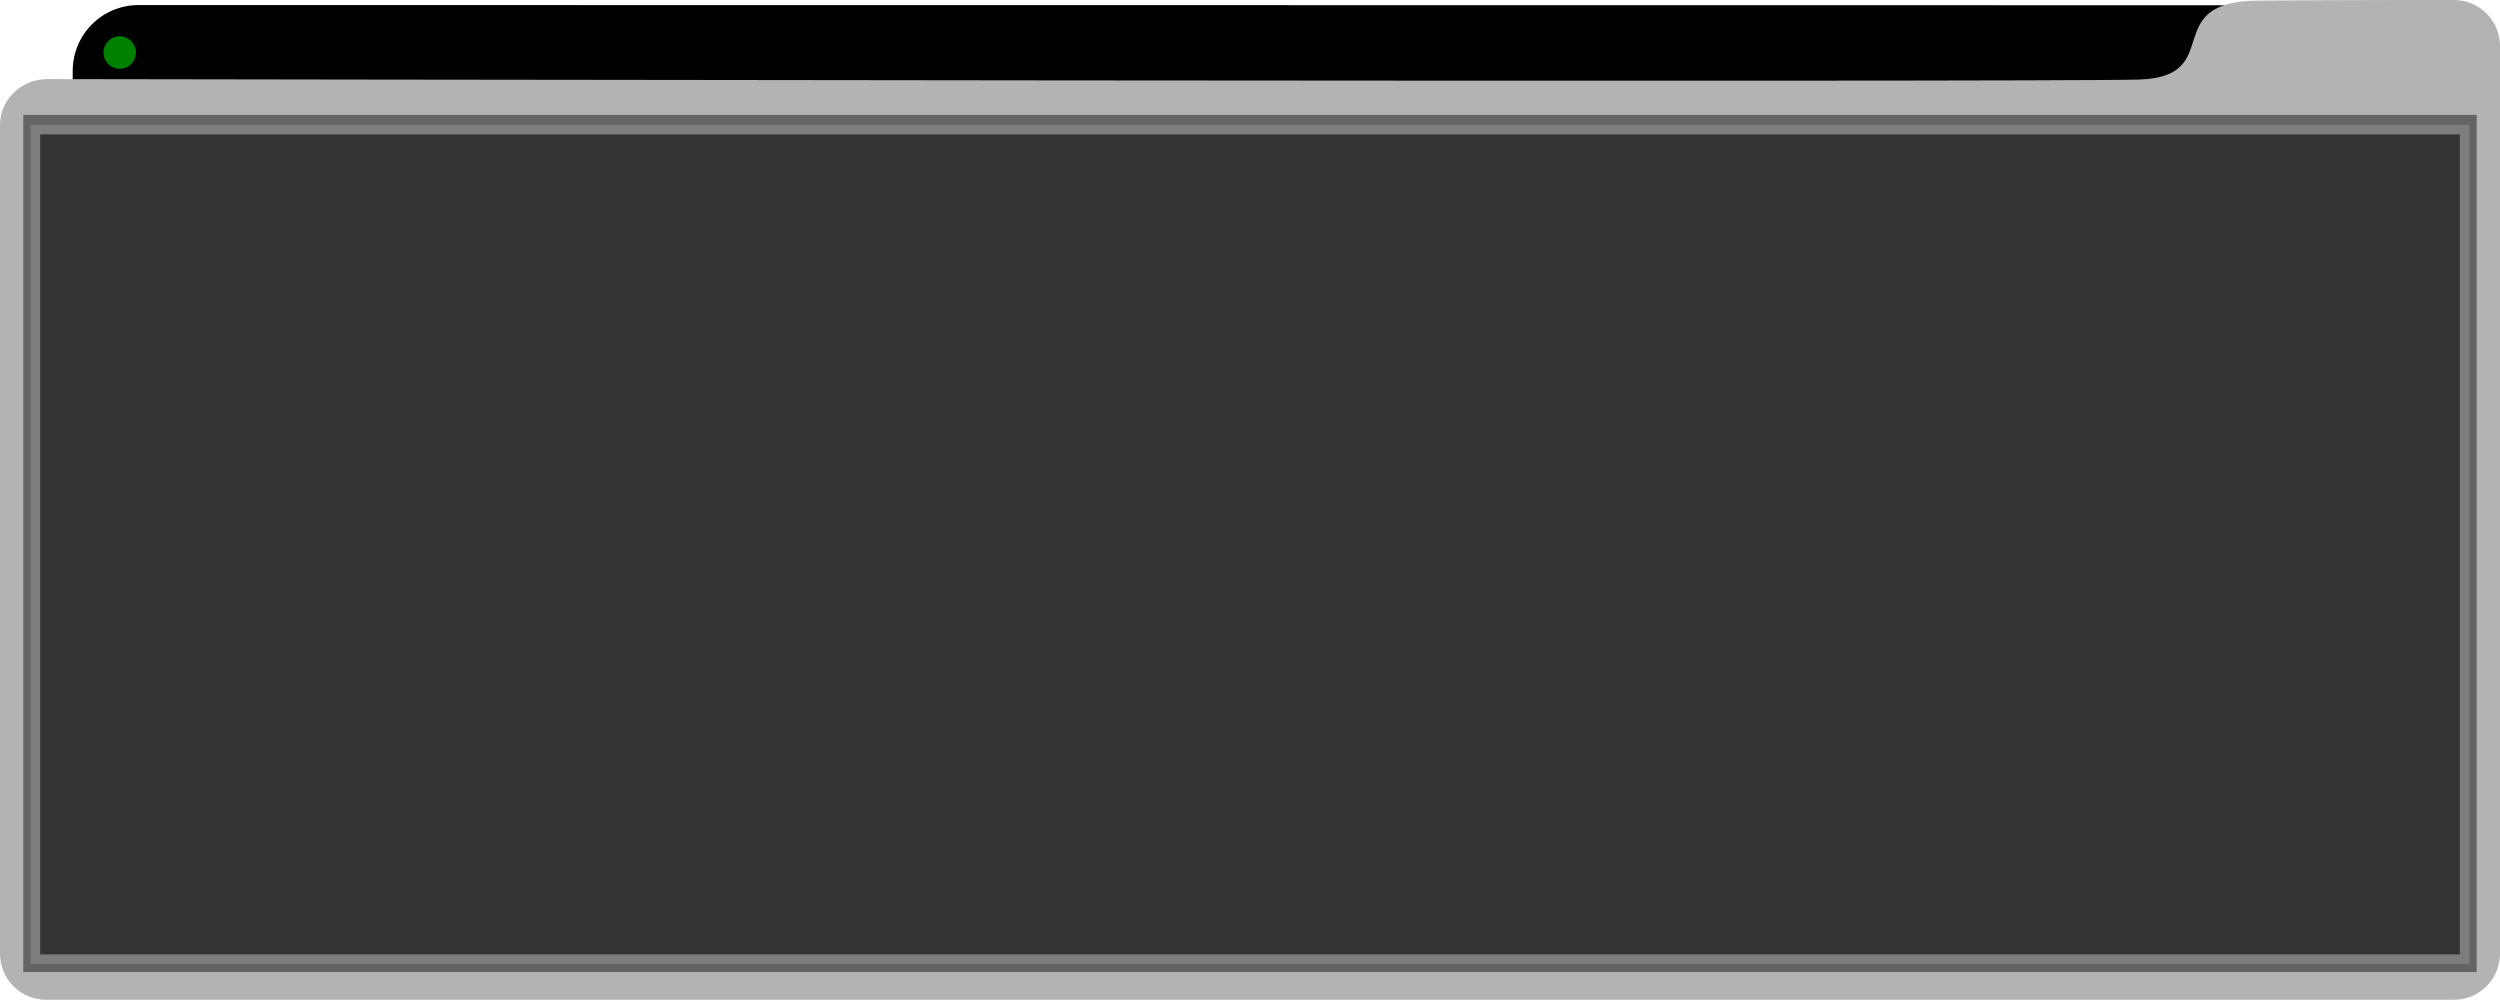 <?xml version="1.0" encoding="UTF-8" standalone="no"?>
<!-- Created with Inkscape (http://www.inkscape.org/) -->

<svg
   xmlns:dc="http://purl.org/dc/elements/1.1/"
   xmlns:cc="http://creativecommons.org/ns#"
   xmlns:rdf="http://www.w3.org/1999/02/22-rdf-syntax-ns#"
   xmlns:svg="http://www.w3.org/2000/svg"
   xmlns="http://www.w3.org/2000/svg"
   xmlns:xlink="http://www.w3.org/1999/xlink"
   xmlns:sodipodi="http://sodipodi.sourceforge.net/DTD/sodipodi-0.dtd"
   xmlns:inkscape="http://www.inkscape.org/namespaces/inkscape"
   version="1.1"
   width="379.406"
   height="151.727"
   id="svg6215"
   inkscape:version="0.48.4 r9939"
   sodipodi:docname="moldeocontrol_back2.svg">
  <sodipodi:namedview
     pagecolor="#ffffff"
     bordercolor="#666666"
     borderopacity="1"
     objecttolerance="10"
     gridtolerance="10"
     guidetolerance="10"
     inkscape:pageopacity="0"
     inkscape:pageshadow="2"
     inkscape:window-width="1920"
     inkscape:window-height="1024"
     id="namedview156"
     showgrid="false"
     inkscape:zoom="2.7160934"
     inkscape:cx="182.22591"
     inkscape:cy="113.73078"
     inkscape:window-x="0"
     inkscape:window-y="0"
     inkscape:window-maximized="1"
     inkscape:current-layer="svg6215"
     showguides="true"
     inkscape:guide-bbox="true"
     fit-margin-top="0"
     fit-margin-left="0"
     fit-margin-right="0"
     fit-margin-bottom="0">
    <sodipodi:guide
       orientation="0,1"
       position="87.954,139.655"
       id="guide3989" />
    <sodipodi:guide
       orientation="0,1"
       position="151.95,139.655"
       id="guide3991" />
    <sodipodi:guide
       orientation="0,1"
       position="184.421,151.635"
       id="guide3993" />
  </sodipodi:namedview>
  <defs
     id="defs6217">
    <linearGradient
       inkscape:collect="always"
       id="linearGradient3936">
      <stop
         style="stop-color:#d06414;stop-opacity:1;"
         offset="0"
         id="stop3938" />
      <stop
         style="stop-color:#d06414;stop-opacity:0;"
         offset="1"
         id="stop3940" />
    </linearGradient>
    <filter
       color-interpolation-filters="sRGB"
       id="filter4028-16-3-1-1-0-0">
      <feGaussianBlur
         id="feGaussianBlur4030-8-4-7-1-1-7"
         stdDeviation="1.173"
         result="result8" />
      <feComposite
         in2="result8"
         operator="in"
         in="SourceGraphic"
         result="result6"
         id="feComposite4032-5-1-40-5-5-2" />
      <feComposite
         in2="result6"
         operator="in"
         result="result11"
         id="feComposite4034-7-1-9-2-1-6" />
      <feFlood
         id="feFlood4036-6-3-4-7-7-6"
         result="result10"
         in="result11"
         flood-opacity="1"
         flood-color="rgb(172,172,172)" />
      <feBlend
         in2="result10"
         mode="normal"
         in="result11"
         result="result12"
         id="feBlend4038-1-8-8-6-6-8" />
      <feComposite
         in2="SourceGraphic"
         operator="in"
         in="result12"
         result="result2"
         id="feComposite4040-89-7-82-1-0-5" />
    </filter>
    <filter
       color-interpolation-filters="sRGB"
       id="filter4028-9-0-2-7-4-5">
      <feGaussianBlur
         id="feGaussianBlur4030-86-6-4-8-3-4"
         stdDeviation="1.173"
         result="result8" />
      <feComposite
         in2="result8"
         operator="in"
         in="SourceGraphic"
         result="result6"
         id="feComposite4032-50-81-8-3-9-8" />
      <feComposite
         in2="result6"
         operator="in"
         result="result11"
         id="feComposite4034-2-9-6-5-8-9" />
      <feFlood
         id="feFlood4036-8-8-5-1-8-9"
         result="result10"
         flood-opacity="1"
         flood-color="rgb(198,198,198)" />
      <feBlend
         in2="result10"
         mode="normal"
         in="result11"
         result="result12"
         id="feBlend4038-6-9-09-2-0-8" />
      <feComposite
         in2="SourceGraphic"
         operator="in"
         in="result12"
         result="result2"
         id="feComposite4040-0-7-00-0-8-1" />
    </filter>
    <filter
       color-interpolation-filters="sRGB"
       id="filter4028-9-0-2-7-2">
      <feGaussianBlur
         id="feGaussianBlur4030-86-6-4-8-7"
         stdDeviation="1.173"
         result="result8" />
      <feComposite
         in2="result8"
         operator="in"
         in="SourceGraphic"
         result="result6"
         id="feComposite4032-50-81-8-3-7" />
      <feComposite
         in2="result6"
         operator="in"
         result="result11"
         id="feComposite4034-2-9-6-5-9" />
      <feFlood
         id="feFlood4036-8-8-5-1-2"
         result="result10"
         flood-opacity="1"
         flood-color="rgb(198,198,198)" />
      <feBlend
         in2="result10"
         mode="normal"
         in="result11"
         result="result12"
         id="feBlend4038-6-9-09-2-1" />
      <feComposite
         in2="SourceGraphic"
         operator="in"
         in="result12"
         result="result2"
         id="feComposite4040-0-7-00-0-82" />
    </filter>
    <filter
       color-interpolation-filters="sRGB"
       id="filter4028-9-7-8-9">
      <feGaussianBlur
         id="feGaussianBlur4030-86-61-2-7"
         stdDeviation="1.173"
         result="result8" />
      <feComposite
         in2="result8"
         operator="in"
         in="SourceGraphic"
         result="result6"
         id="feComposite4032-50-4-4-9" />
      <feComposite
         in2="result6"
         operator="in"
         result="result11"
         id="feComposite4034-2-2-5-9" />
      <feFlood
         id="feFlood4036-8-3-5-0"
         result="result10"
         in="result11"
         flood-opacity="1"
         flood-color="rgb(184,184,184)" />
      <feBlend
         in2="result10"
         mode="normal"
         in="result11"
         result="result12"
         id="feBlend4038-6-22-1-0" />
      <feComposite
         in2="SourceGraphic"
         operator="in"
         in="result12"
         result="result2"
         id="feComposite4040-0-1-7-6" />
    </filter>
    <filter
       color-interpolation-filters="sRGB"
       id="filter4028-1-2-68-4-4">
      <feGaussianBlur
         id="feGaussianBlur4030-7-4-57-2-2"
         stdDeviation="1.173"
         result="result8" />
      <feComposite
         in2="result8"
         operator="in"
         in="SourceGraphic"
         result="result6"
         id="feComposite4032-4-8-6-3-5" />
      <feComposite
         in2="result6"
         operator="in"
         result="result11"
         id="feComposite4034-0-6-18-2-3" />
      <feFlood
         id="feFlood4036-9-5-92-2-5"
         result="result10"
         in="result11"
         flood-opacity="1"
         flood-color="rgb(172,172,172)" />
      <feBlend
         in2="result10"
         mode="normal"
         in="result11"
         result="result12"
         id="feBlend4038-4-0-7-1-1" />
      <feComposite
         in2="SourceGraphic"
         operator="in"
         in="result12"
         result="result2"
         id="feComposite4040-8-9-9-6-9" />
    </filter>
    <filter
       color-interpolation-filters="sRGB"
       id="filter4028-16-3-1-1-7">
      <feGaussianBlur
         id="feGaussianBlur4030-8-4-7-1-8"
         stdDeviation="1.173"
         result="result8" />
      <feComposite
         in2="result8"
         operator="in"
         in="SourceGraphic"
         result="result6"
         id="feComposite4032-5-1-40-5-4" />
      <feComposite
         in2="result6"
         operator="in"
         result="result11"
         id="feComposite4034-7-1-9-2-9" />
      <feFlood
         id="feFlood4036-6-3-4-7-1"
         result="result10"
         in="result11"
         flood-opacity="1"
         flood-color="rgb(172,172,172)" />
      <feBlend
         in2="result10"
         mode="normal"
         in="result11"
         result="result12"
         id="feBlend4038-1-8-8-6-9" />
      <feComposite
         in2="SourceGraphic"
         operator="in"
         in="result12"
         result="result2"
         id="feComposite4040-89-7-82-1-8" />
    </filter>
    <filter
       color-interpolation-filters="sRGB"
       id="filter4028-9-5-9-2-46-7">
      <feGaussianBlur
         id="feGaussianBlur4030-86-9-7-95-0-9"
         stdDeviation="1.173"
         result="result8" />
      <feComposite
         in2="result8"
         operator="in"
         in="SourceGraphic"
         result="result6"
         id="feComposite4032-50-8-3-2-6-6" />
      <feComposite
         in2="result6"
         operator="in"
         result="result11"
         id="feComposite4034-2-4-7-0-6-9" />
      <feFlood
         id="feFlood4036-8-0-2-03-1-5"
         result="result10"
         in="result11"
         flood-opacity="1"
         flood-color="rgb(0,0,0)" />
      <feBlend
         in2="result10"
         mode="normal"
         in="result11"
         result="result12"
         id="feBlend4038-6-7-6-9-8-6" />
      <feComposite
         in2="SourceGraphic"
         operator="in"
         in="result12"
         result="result2"
         id="feComposite4040-0-6-0-18-4-4" />
    </filter>
    <filter
       color-interpolation-filters="sRGB"
       id="filter4028-9-2-1-7">
      <feGaussianBlur
         id="feGaussianBlur4030-86-0-2-4"
         stdDeviation="1.173"
         result="result8" />
      <feComposite
         in2="result8"
         operator="in"
         in="SourceGraphic"
         result="result6"
         id="feComposite4032-50-3-0-4" />
      <feComposite
         in2="result6"
         operator="in"
         result="result11"
         id="feComposite4034-2-5-0-8" />
      <feFlood
         id="feFlood4036-8-6-1-6"
         result="result10"
         in="result11"
         flood-opacity="1"
         flood-color="rgb(84,254,245)" />
      <feBlend
         in2="result10"
         mode="normal"
         in="result11"
         result="result12"
         id="feBlend4038-6-6-4-5" />
      <feComposite
         in2="SourceGraphic"
         operator="in"
         in="result12"
         result="result2"
         id="feComposite4040-0-67-6-1" />
    </filter>
    <filter
       color-interpolation-filters="sRGB"
       id="filter4028-1-2-6-0-4">
      <feGaussianBlur
         id="feGaussianBlur4030-7-4-7-7-9"
         stdDeviation="1.173"
         result="result8" />
      <feComposite
         in2="result8"
         operator="in"
         in="SourceGraphic"
         result="result6"
         id="feComposite4032-4-8-7-1-8" />
      <feComposite
         in2="result6"
         operator="in"
         result="result11"
         id="feComposite4034-0-6-1-7-8" />
      <feFlood
         id="feFlood4036-9-5-9-7-7"
         result="result10"
         in="result11"
         flood-opacity="1"
         flood-color="rgb(84,254,245)" />
      <feBlend
         in2="result10"
         mode="normal"
         in="result11"
         result="result12"
         id="feBlend4038-4-0-1-7-3" />
      <feComposite
         in2="SourceGraphic"
         operator="in"
         in="result12"
         result="result2"
         id="feComposite4040-8-9-6-7-4" />
    </filter>
    <filter
       color-interpolation-filters="sRGB"
       id="filter4028-9-5-9-5-0-6-5">
      <feGaussianBlur
         id="feGaussianBlur4030-86-9-7-4-0-3-7"
         stdDeviation="1.173"
         result="result8" />
      <feComposite
         in2="result8"
         operator="in"
         in="SourceGraphic"
         result="result6"
         id="feComposite4032-50-8-3-1-4-7-7" />
      <feComposite
         in2="result6"
         operator="in"
         result="result11"
         id="feComposite4034-2-4-7-2-8-8-5" />
      <feFlood
         id="feFlood4036-8-0-2-0-3-8-1"
         result="result10"
         in="result11"
         flood-opacity="1"
         flood-color="rgb(84,254,245)" />
      <feBlend
         in2="result10"
         mode="normal"
         in="result11"
         result="result12"
         id="feBlend4038-6-7-6-0-0-2-3" />
      <feComposite
         in2="SourceGraphic"
         operator="in"
         in="result12"
         result="result2"
         id="feComposite4040-0-6-0-1-1-9-3" />
    </filter>
    <filter
       color-interpolation-filters="sRGB"
       id="filter4028-16-3-7-0-7">
      <feGaussianBlur
         id="feGaussianBlur4030-8-4-8-9-9"
         stdDeviation="1.173"
         result="result8" />
      <feComposite
         in2="result8"
         operator="in"
         in="SourceGraphic"
         result="result6"
         id="feComposite4032-5-1-3-7-6" />
      <feComposite
         in2="result6"
         operator="in"
         result="result11"
         id="feComposite4034-7-1-71-3-5" />
      <feFlood
         id="feFlood4036-6-3-0-7-3"
         result="result10"
         in="result11"
         flood-opacity="1"
         flood-color="rgb(84,254,245)" />
      <feBlend
         in2="result10"
         mode="normal"
         in="result11"
         result="result12"
         id="feBlend4038-1-8-0-2-4" />
      <feComposite
         in2="SourceGraphic"
         operator="in"
         in="result12"
         result="result2"
         id="feComposite4040-89-7-8-6-0" />
    </filter>
    <filter
       color-interpolation-filters="sRGB"
       id="filter4028-5-4-3-0-2">
      <feGaussianBlur
         id="feGaussianBlur4030-1-2-4-1-4"
         stdDeviation="1.173"
         result="result8" />
      <feComposite
         in2="result8"
         operator="in"
         in="SourceGraphic"
         result="result6"
         id="feComposite4032-7-7-5-6-9" />
      <feComposite
         in2="result6"
         operator="in"
         result="result11"
         id="feComposite4034-1-7-0-5-8" />
      <feFlood
         id="feFlood4036-1-9-1-7-0"
         result="result10"
         in="result11"
         flood-opacity="1"
         flood-color="rgb(84,254,245)" />
      <feBlend
         in2="result10"
         mode="normal"
         in="result11"
         result="result12"
         id="feBlend4038-5-3-45-5-4" />
      <feComposite
         in2="SourceGraphic"
         operator="in"
         in="result12"
         result="result2"
         id="feComposite4040-2-1-6-4-2" />
    </filter>
    <filter
       color-interpolation-filters="sRGB"
       id="filter4028-9-5-0-76-6">
      <feGaussianBlur
         id="feGaussianBlur4030-86-9-8-3-1"
         stdDeviation="1.173"
         result="result8" />
      <feComposite
         in2="result8"
         operator="in"
         in="SourceGraphic"
         result="result6"
         id="feComposite4032-50-8-9-6-5" />
      <feComposite
         in2="result6"
         operator="in"
         result="result11"
         id="feComposite4034-2-4-3-1-6" />
      <feFlood
         id="feFlood4036-8-0-0-5-1"
         result="result10"
         in="result11"
         flood-opacity="1"
         flood-color="rgb(84,254,245)" />
      <feBlend
         in2="result10"
         mode="normal"
         in="result11"
         result="result12"
         id="feBlend4038-6-7-7-4-0" />
      <feComposite
         in2="SourceGraphic"
         operator="in"
         in="result12"
         result="result2"
         id="feComposite4040-0-6-4-2-5" />
    </filter>
    <filter
       color-interpolation-filters="sRGB"
       id="filter4028-9-5-9-29-1-0">
      <feGaussianBlur
         id="feGaussianBlur4030-86-9-7-0-3-4"
         stdDeviation="1.173"
         result="result8" />
      <feComposite
         in2="result8"
         operator="in"
         in="SourceGraphic"
         result="result6"
         id="feComposite4032-50-8-3-3-5-8" />
      <feComposite
         in2="result6"
         operator="in"
         result="result11"
         id="feComposite4034-2-4-7-8-9-7" />
      <feFlood
         id="feFlood4036-8-0-2-85-8-0"
         result="result10"
         in="result11"
         flood-opacity="1"
         flood-color="rgb(84,254,245)" />
      <feBlend
         in2="result10"
         mode="normal"
         in="result11"
         result="result12"
         id="feBlend4038-6-7-6-7-4-8" />
      <feComposite
         in2="SourceGraphic"
         operator="in"
         in="result12"
         result="result2"
         id="feComposite4040-0-6-0-7-0-1" />
    </filter>
    <filter
       color-interpolation-filters="sRGB"
       id="filter4028-9-5-9-1-7">
      <feGaussianBlur
         id="feGaussianBlur4030-86-9-7-3-2"
         stdDeviation="1.173"
         result="result8" />
      <feComposite
         in2="result8"
         operator="in"
         in="SourceGraphic"
         result="result6"
         id="feComposite4032-50-8-3-87-8" />
      <feComposite
         in2="result6"
         operator="in"
         result="result11"
         id="feComposite4034-2-4-7-4-0" />
      <feFlood
         id="feFlood4036-8-0-2-2-1"
         result="result10"
         in="result11"
         flood-opacity="1"
         flood-color="rgb(255,246,0)" />
      <feBlend
         in2="result10"
         mode="normal"
         in="result11"
         result="result12"
         id="feBlend4038-6-7-6-77-1" />
      <feComposite
         in2="SourceGraphic"
         operator="in"
         in="result12"
         result="result2"
         id="feComposite4040-0-6-0-9-9" />
    </filter>
    <filter
       color-interpolation-filters="sRGB"
       id="filter4028-9-5-9-5-3-1">
      <feGaussianBlur
         id="feGaussianBlur4030-86-9-7-4-1-0"
         stdDeviation="1.173"
         result="result8" />
      <feComposite
         in2="result8"
         operator="in"
         in="SourceGraphic"
         result="result6"
         id="feComposite4032-50-8-3-1-9-3" />
      <feComposite
         in2="result6"
         operator="in"
         result="result11"
         id="feComposite4034-2-4-7-2-86-2" />
      <feFlood
         id="feFlood4036-8-0-2-0-5-3"
         result="result10"
         in="result11"
         flood-opacity="1"
         flood-color="rgb(255,0,3)" />
      <feBlend
         in2="result10"
         mode="normal"
         in="result11"
         result="result12"
         id="feBlend4038-6-7-6-0-02-2" />
      <feComposite
         in2="SourceGraphic"
         operator="in"
         in="result12"
         result="result2"
         id="feComposite4040-0-6-0-1-8-2" />
    </filter>
    <filter
       color-interpolation-filters="sRGB"
       id="filter4028-9-5-5-8">
      <feGaussianBlur
         id="feGaussianBlur4030-86-9-4-18"
         stdDeviation="1.173"
         result="result8" />
      <feComposite
         in2="result8"
         operator="in"
         in="SourceGraphic"
         result="result6"
         id="feComposite4032-50-8-31-7" />
      <feComposite
         in2="result6"
         operator="in"
         result="result11"
         id="feComposite4034-2-4-2-5" />
      <feFlood
         id="feFlood4036-8-0-3-62"
         result="result10"
         in="result11"
         flood-opacity="1"
         flood-color="rgb(171,171,171)" />
      <feBlend
         in2="result10"
         mode="normal"
         in="result11"
         result="result12"
         id="feBlend4038-6-7-3-64" />
      <feComposite
         in2="SourceGraphic"
         operator="in"
         in="result12"
         result="result2"
         id="feComposite4040-0-6-41-7" />
    </filter>
    <filter
       color-interpolation-filters="sRGB"
       id="filter4028-9-7-4">
      <feGaussianBlur
         id="feGaussianBlur4030-86-61-3"
         stdDeviation="1.173"
         result="result8" />
      <feComposite
         in2="result8"
         operator="in"
         in="SourceGraphic"
         result="result6"
         id="feComposite4032-50-4-7" />
      <feComposite
         in2="result6"
         operator="in"
         result="result11"
         id="feComposite4034-2-2-0" />
      <feFlood
         id="feFlood4036-8-3-54"
         result="result10"
         in="result11"
         flood-opacity="1"
         flood-color="rgb(184,184,184)" />
      <feBlend
         in2="result10"
         mode="normal"
         in="result11"
         result="result12"
         id="feBlend4038-6-22-3" />
      <feComposite
         in2="SourceGraphic"
         operator="in"
         in="result12"
         result="result2"
         id="feComposite4040-0-1-73" />
    </filter>
    <filter
       color-interpolation-filters="sRGB"
       id="filter4028-16-3-1-8">
      <feGaussianBlur
         id="feGaussianBlur4030-8-4-7-0"
         stdDeviation="1.173"
         result="result8" />
      <feComposite
         in2="result8"
         operator="in"
         in="SourceGraphic"
         result="result6"
         id="feComposite4032-5-1-40-56" />
      <feComposite
         in2="result6"
         operator="in"
         result="result11"
         id="feComposite4034-7-1-9-8" />
      <feFlood
         id="feFlood4036-6-3-4-2"
         result="result10"
         in="result11"
         flood-opacity="1"
         flood-color="rgb(172,172,172)" />
      <feBlend
         in2="result10"
         mode="normal"
         in="result11"
         result="result12"
         id="feBlend4038-1-8-8-68" />
      <feComposite
         in2="SourceGraphic"
         operator="in"
         in="result12"
         result="result2"
         id="feComposite4040-89-7-82-12" />
    </filter>
    <filter
       color-interpolation-filters="sRGB"
       id="filter4028-5-4-4-6">
      <feGaussianBlur
         id="feGaussianBlur4030-1-2-5-6"
         stdDeviation="1.173"
         result="result8" />
      <feComposite
         in2="result8"
         operator="in"
         in="SourceGraphic"
         result="result6"
         id="feComposite4032-7-7-51-2" />
      <feComposite
         in2="result6"
         operator="in"
         result="result11"
         id="feComposite4034-1-7-7-4" />
      <feFlood
         id="feFlood4036-1-9-11-3"
         result="result10"
         in="result11"
         flood-opacity="1"
         flood-color="rgb(0,255,252)" />
      <feBlend
         in2="result10"
         mode="normal"
         in="result11"
         result="result12"
         id="feBlend4038-5-3-5-0" />
      <feComposite
         in2="SourceGraphic"
         operator="in"
         in="result12"
         result="result2"
         id="feComposite4040-2-1-2-2" />
    </filter>
    <filter
       color-interpolation-filters="sRGB"
       id="filter4028-9-5-5-6-0">
      <feGaussianBlur
         id="feGaussianBlur4030-86-9-4-3-5"
         stdDeviation="1.173"
         result="result8" />
      <feComposite
         in2="result8"
         operator="in"
         in="SourceGraphic"
         result="result6"
         id="feComposite4032-50-8-31-8-1" />
      <feComposite
         in2="result6"
         operator="in"
         result="result11"
         id="feComposite4034-2-4-2-0-0" />
      <feFlood
         id="feFlood4036-8-0-3-3-5"
         result="result10"
         in="result11"
         flood-opacity="1"
         flood-color="rgb(171,171,171)" />
      <feBlend
         in2="result10"
         mode="normal"
         in="result11"
         result="result12"
         id="feBlend4038-6-7-3-6-8" />
      <feComposite
         in2="SourceGraphic"
         operator="in"
         in="result12"
         result="result2"
         id="feComposite4040-0-6-41-94-0" />
    </filter>
    <linearGradient
       inkscape:collect="always"
       xlink:href="#linearGradient3936"
       id="linearGradient3942"
       x1="367.269"
       y1="144.557"
       x2="16.867"
       y2="0.348"
       gradientUnits="userSpaceOnUse"
       gradientTransform="matrix(1,0,0,0.944,-0.071,8.186)" />
    <linearGradient
       inkscape:collect="always"
       xlink:href="#linearGradient3936"
       id="linearGradient4064"
       gradientUnits="userSpaceOnUse"
       gradientTransform="matrix(1,0,0,0.944,-0.071,8.186)"
       x1="367.269"
       y1="144.557"
       x2="16.867"
       y2="0.348" />
  </defs>
  <rect
     style="fill:#b3b3b3;fill-opacity:1;fill-rule:evenodd;stroke:none;display:inline"
     id="rect2998-44-9-4-8"
     y="-166.449"
     x="11.984"
     ry="7"
     rx="7"
     height="151.725"
     width="379.406" />
  <g
     id="g4002"
     inkscape:export-filename="/home/fabricio/moldeo/moldeoinstaller/moldeonet/MoldeoControl/art/moldeocontrol_back2.png"
     inkscape:export-xdpi="144.69971"
     inkscape:export-ydpi="144.69971"
     transform="translate(2.1191406e-6,0.002)">
    <path
       sodipodi:nodetypes="scssssss"
       inkscape:connector-curvature="0"
       id="rect3999"
       d="m 21.034,0.766 321.901,0.03 -0.154,13.929 c -0.061,5.54 -4.46,10 -10,10 l -311.747,0 c -5.54,0 -10,-4.46 -10,-10 l 0,-3.959 c 0,-5.54 4.46,-10 10,-10 z"
       style="fill:#000000;fill-opacity:1;stroke:none" />
    <path
       sodipodi:nodetypes="szzssssssss"
       inkscape:connector-curvature="0"
       id="rect2998-44-9-4"
       d="m 7,12 c 0,0 304.378,0.509 317.659,0.07 C 337.94,11.631 327.464,0.206 342.715,0.09 357.967,-0.025 372.406,1.523437e-6 372.406,1.523437e-6 c 3.878,-0.009 7,3.122 7,7 l 0,137.725 c 0,3.878 -3.122,7 -7,7 l -365.406,0 c -3.878,0 -7,-3.122 -7,-7 l 0,-125.725 c 0,-3.878 3.124,-6.873 7,-7 z"
       style="fill:#b3b3b3;fill-opacity:1;fill-rule:evenodd;stroke:none;display:inline" />
    <rect
       width="367.577"
       height="125.316"
       x="5.915"
       y="19.818"
       id="rect2998-31-0-98-1-4"
       style="fill:url(#linearGradient4064);fill-opacity:1;stroke:#646464;stroke-width:4.762;stroke-miterlimit:4;stroke-opacity:1;stroke-dasharray:none;display:inline" />
    <rect
       width="368.661"
       height="125.896"
       x="5.371"
       y="19.674"
       id="rect2998-31-0-98-1"
       style="fill:#333333;fill-opacity:1;fill-rule:evenodd;stroke:#7d7d7d;stroke-width:1.455;stroke-miterlimit:4;stroke-opacity:1;stroke-dasharray:none;display:inline" />
    <path
       transform="matrix(0.669,0,0,0.669,12.787,3.535)"
       d="m 11.723,6.635 c 0,2.034 -1.649,3.683 -3.683,3.683 -2.034,0 -3.683,-1.649 -3.683,-3.683 0,-2.034 1.649,-3.683 3.683,-3.683 2.034,0 3.683,1.649 3.683,3.683 z"
       sodipodi:ry="3.6830101"
       sodipodi:rx="3.6830101"
       sodipodi:cy="6.6351857"
       sodipodi:cx="8.0403748"
       id="path3946"
       style="fill:#008000;fill-opacity:1;stroke:none"
       sodipodi:type="arc" />
  </g>
</svg>

